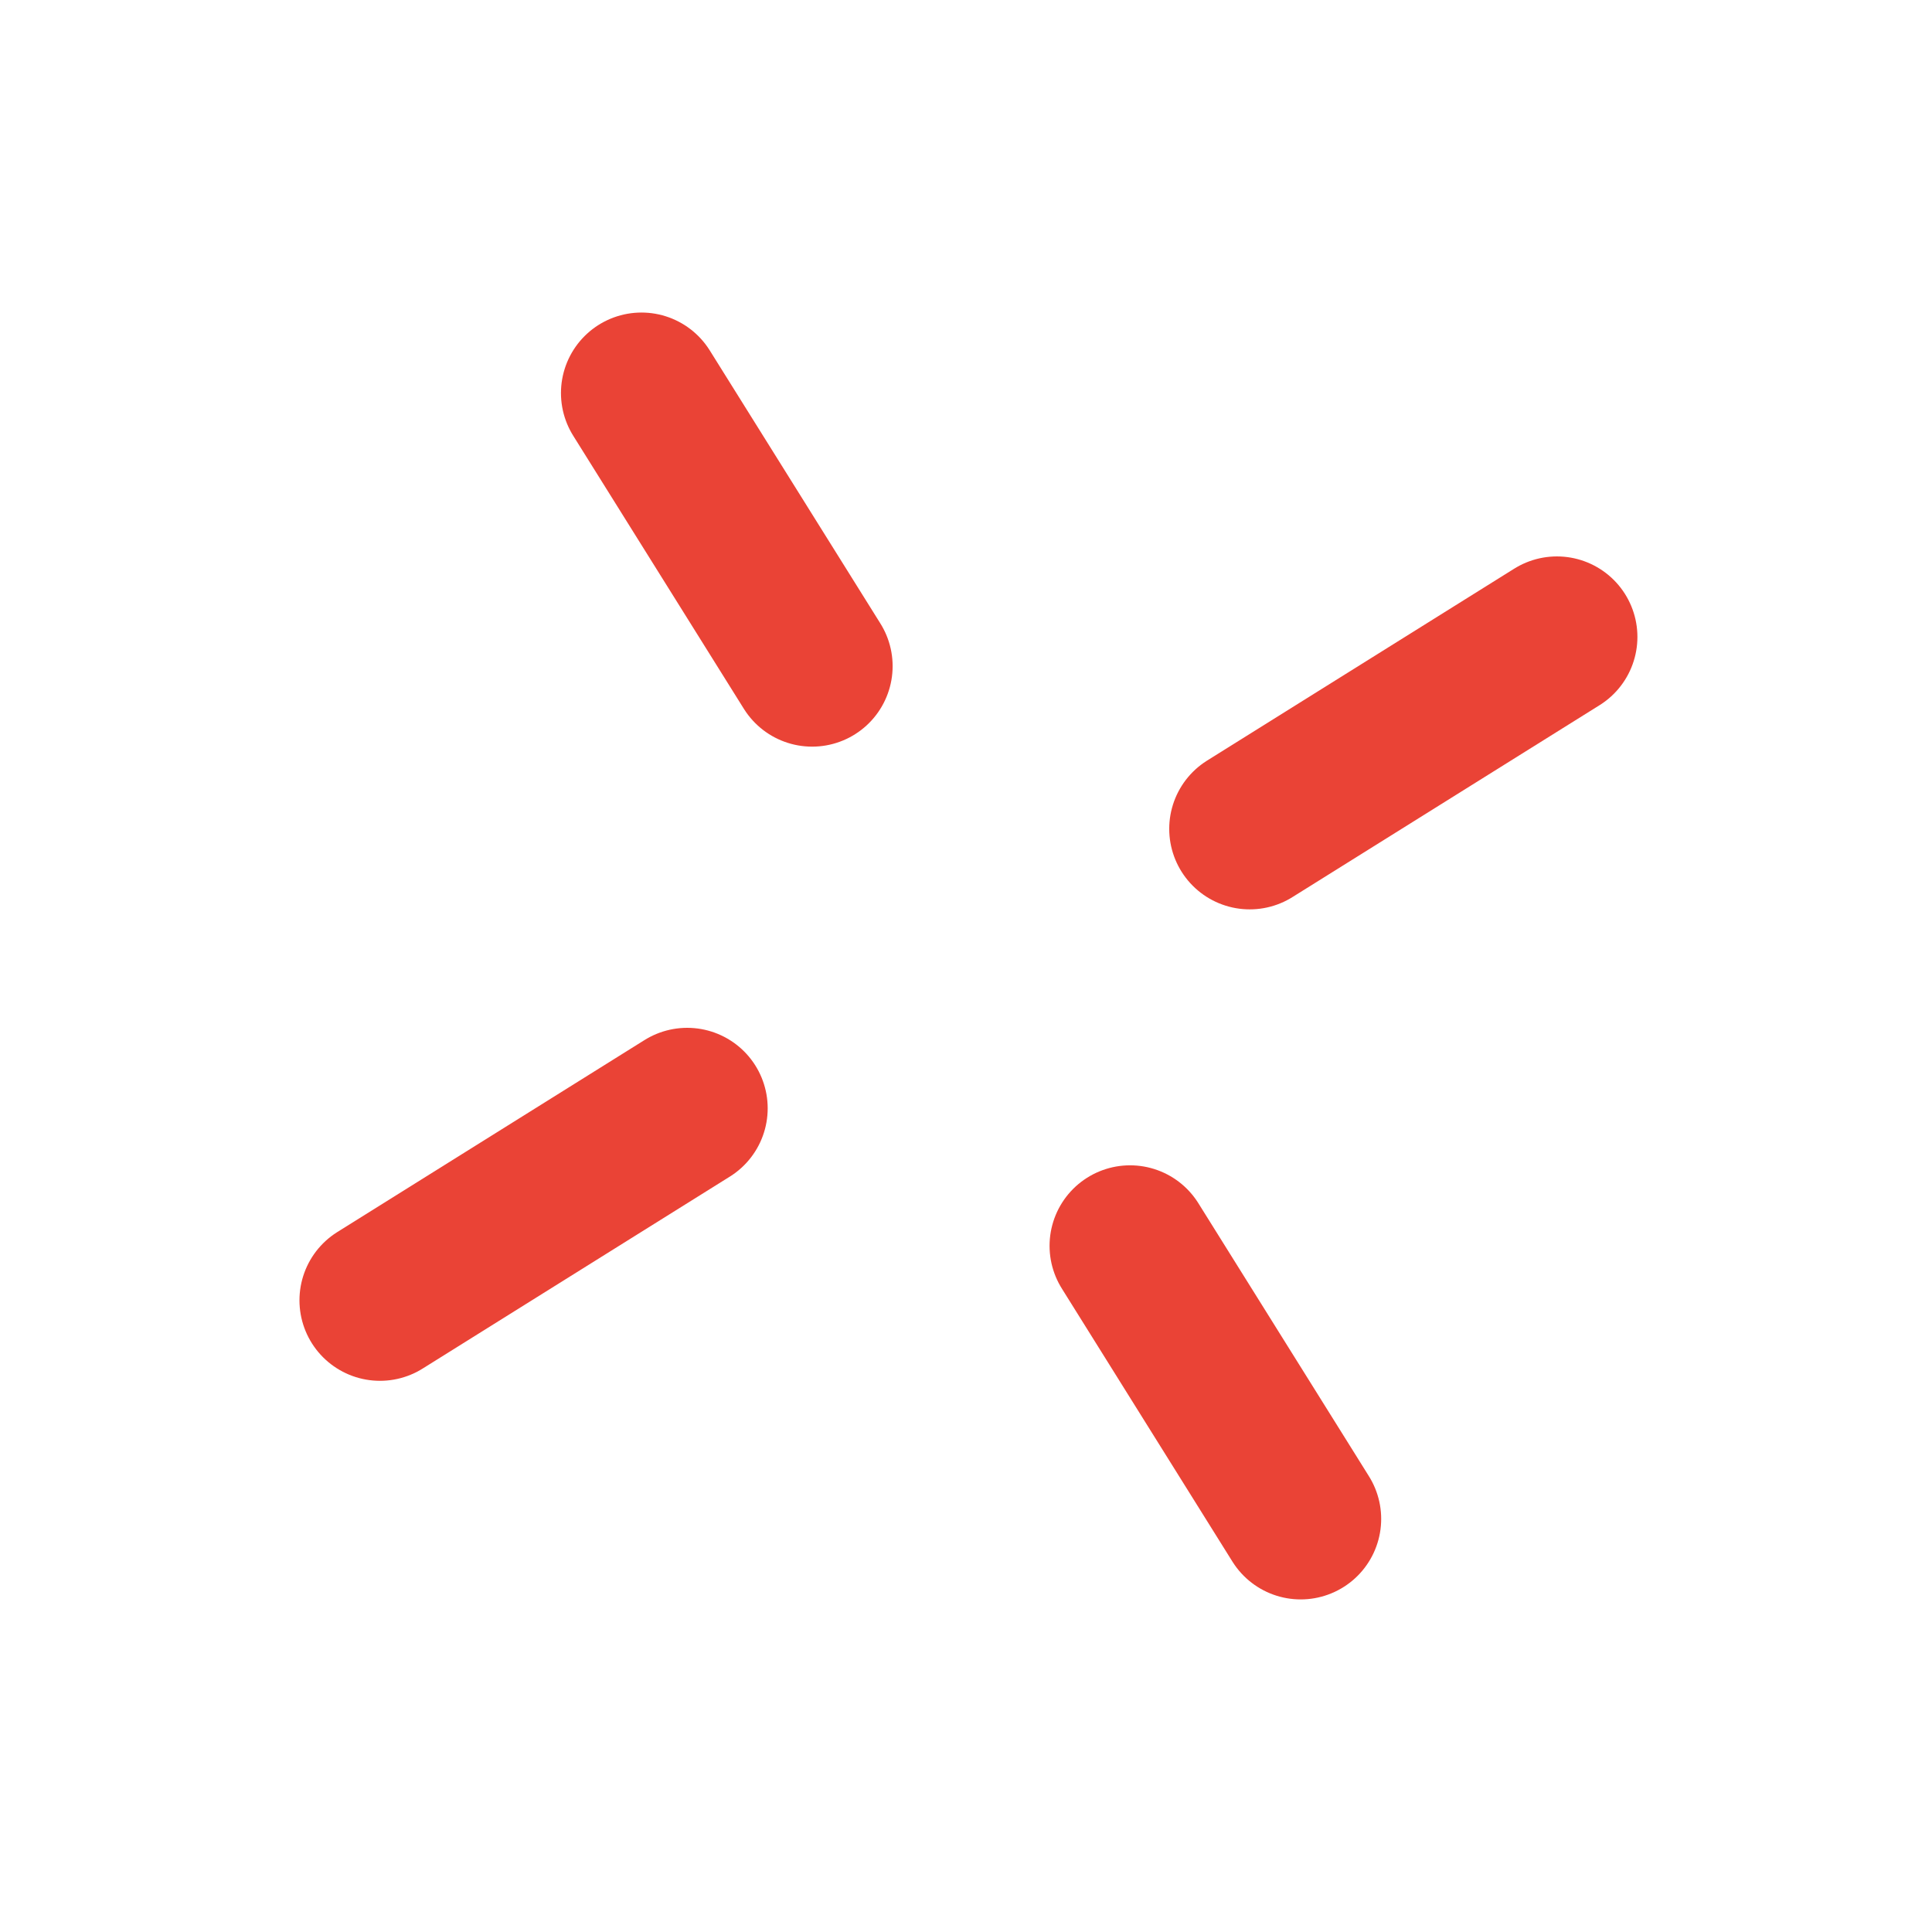 <svg width="48" height="48" viewBox="0 0 48 48" fill="none" xmlns="http://www.w3.org/2000/svg">
<path d="M32.315 37.737L28.076 30.952" stroke="#EA4336" stroke-width="4" stroke-linecap="round"/>
<path d="M20.177 16.55L15.937 9.765" stroke="#EA4336" stroke-width="4" stroke-linecap="round"/>
<path d="M9.44 32.306L17.073 27.536" stroke="#EA4336" stroke-width="4" stroke-linecap="round"/>
<path d="M31.049 20.593L38.681 15.824" stroke="#EA4336" stroke-width="4" stroke-linecap="round"/>
</svg>
